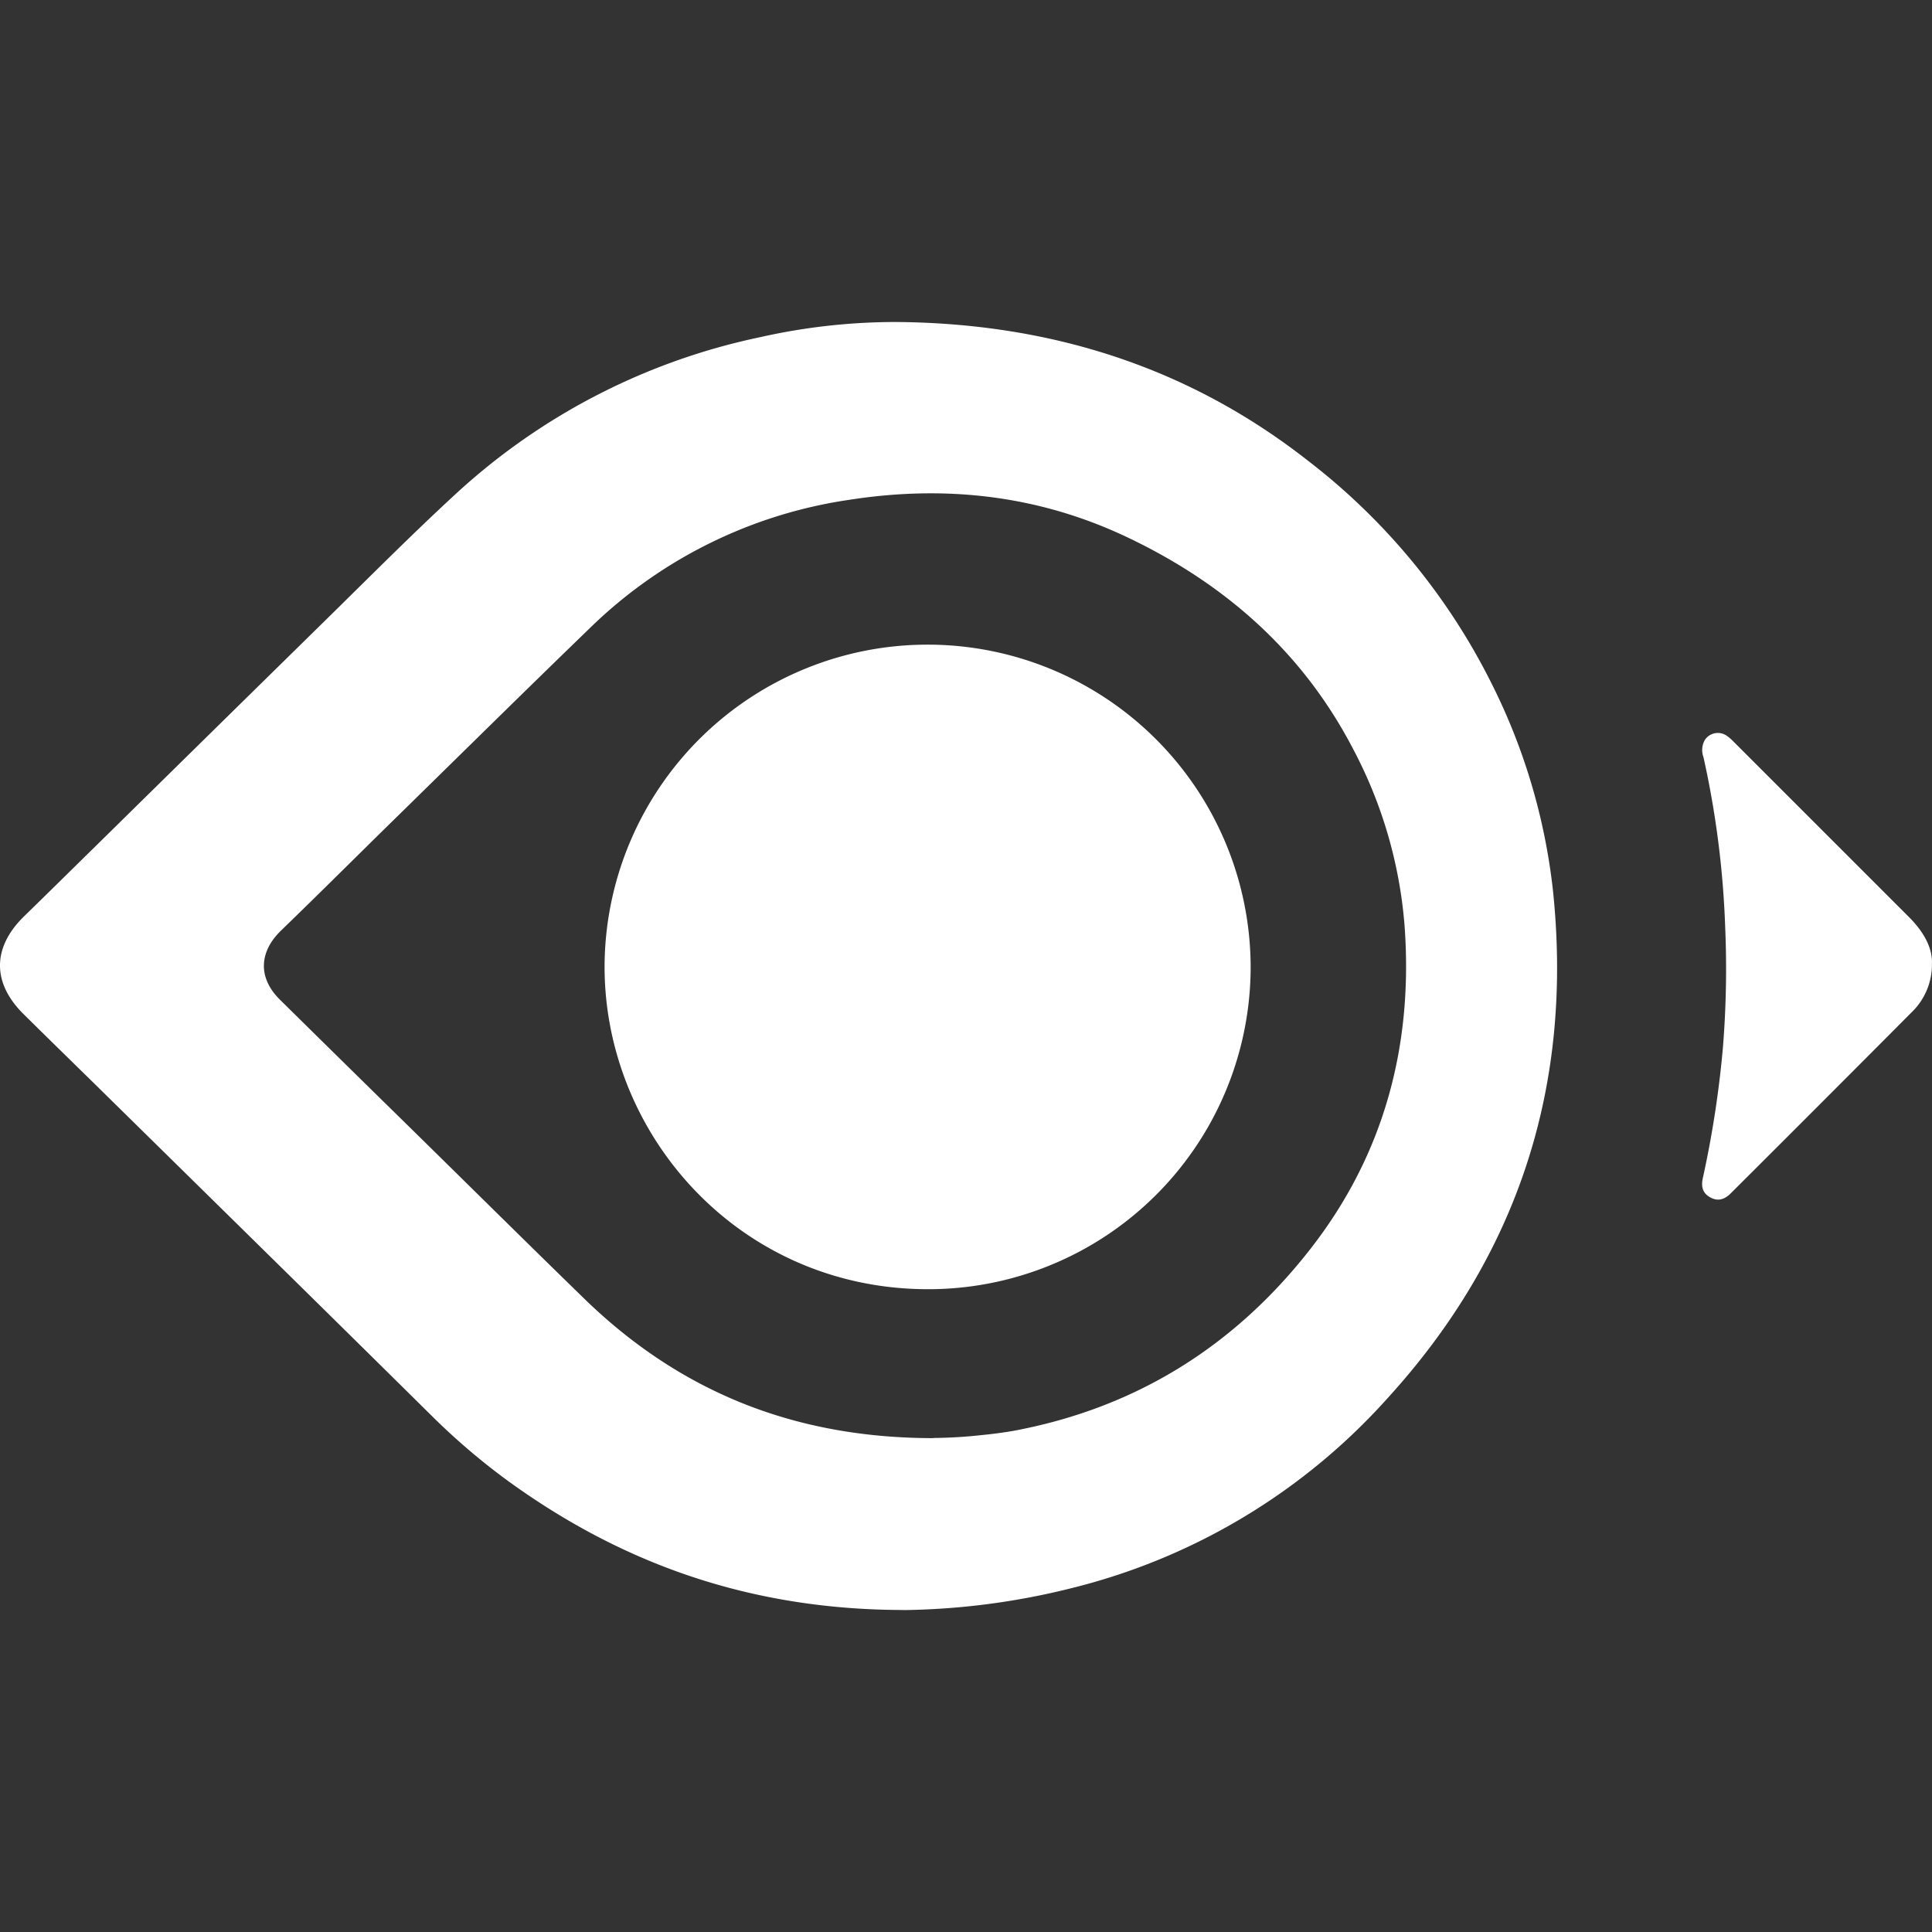 <svg
        fill="white"
        role="img"
        viewBox="0 0 24 24"
        xmlns="http://www.w3.org/2000/svg"
        id="Milvus--Streamline-Simple-Icons"
        height="24"
        width="24"
>
  <rect x="0" y="0" width="24" height="24" fill="#333333" stroke="none"/>
  <title>Milvus</title>
  <desc>Milvus Streamline Icon: https://streamlinehq.com</desc>
  <path
          fill="white"
          d="M15.536 11.997a4.005 4.005 0 0 1 -4.015 4.018c-2.36 -0.005 -4.05 -1.954 -4.01 -4.08a4.013 4.013 0 0 1 8.025 0.061zm8.463 -0.04a0.823 0.823 0 0 1 -0.25 0.616q-1.122 1.128 -2.248 2.25c-0.082 0.083 -0.165 0.1 -0.25 0.054 -0.091 -0.048 -0.124 -0.121 -0.098 -0.242a12.764 12.764 0 0 0 0.25 -1.626 12.153 12.153 0 0 0 0.028 -1.49 11.56 11.56 0 0 0 -0.27 -2.114 0.255 0.255 0 0 1 0.017 -0.213 0.194 0.194 0 0 1 0.273 -0.052 0.628 0.628 0 0 1 0.086 0.075l2.174 2.174c0.171 0.17 0.29 0.366 0.289 0.567zM11.226 20c-1.89 -0.002 -3.488 -0.565 -4.926 -1.611a8.317 8.317 0 0 1 -0.952 -0.816q-1.125 -1.112 -2.253 -2.221l-1.931 -1.899c-0.291 -0.285 -0.583 -0.57 -0.873 -0.857 -0.393 -0.39 -0.387 -0.83 0.012 -1.217 0.296 -0.288 0.59 -0.579 0.885 -0.868q1.433 -1.41 2.867 -2.818c0.532 -0.522 1.057 -1.051 1.604 -1.555a7.996 7.996 0 0 1 3.786 -1.95A7.668 7.668 0 0 1 11.135 4c1.89 0.015 3.612 0.546 5.113 1.723a7.987 7.987 0 0 1 2.282 2.77 7.567 7.567 0 0 1 0.76 2.556c0.255 2.404 -0.414 4.518 -2.046 6.312a7.772 7.772 0 0 1 -3.927 2.366 8.995 8.995 0 0 1 -2.091 0.274zm0.364 -2.137a5.819 5.819 0 0 0 0.605 -0.036 5.35 5.35 0 0 0 0.38 -0.05c1.525 -0.28 2.76 -1.051 3.704 -2.263 0.92 -1.178 1.28 -2.542 1.168 -4.028a5.626 5.626 0 0 0 -0.631 -2.168c-0.627 -1.213 -1.596 -2.067 -2.817 -2.646 -1.096 -0.519 -2.248 -0.649 -3.443 -0.464A5.814 5.814 0 0 0 7.33 7.8c-0.858 0.83 -1.707 1.669 -2.56 2.504 -0.426 0.419 -0.85 0.841 -1.28 1.257 -0.274 0.266 -0.286 0.588 -0.013 0.857q0.804 0.793 1.61 1.583c0.722 0.709 1.44 1.42 2.165 2.126 1.184 1.153 2.604 1.737 4.339 1.738z"
  />
</svg>